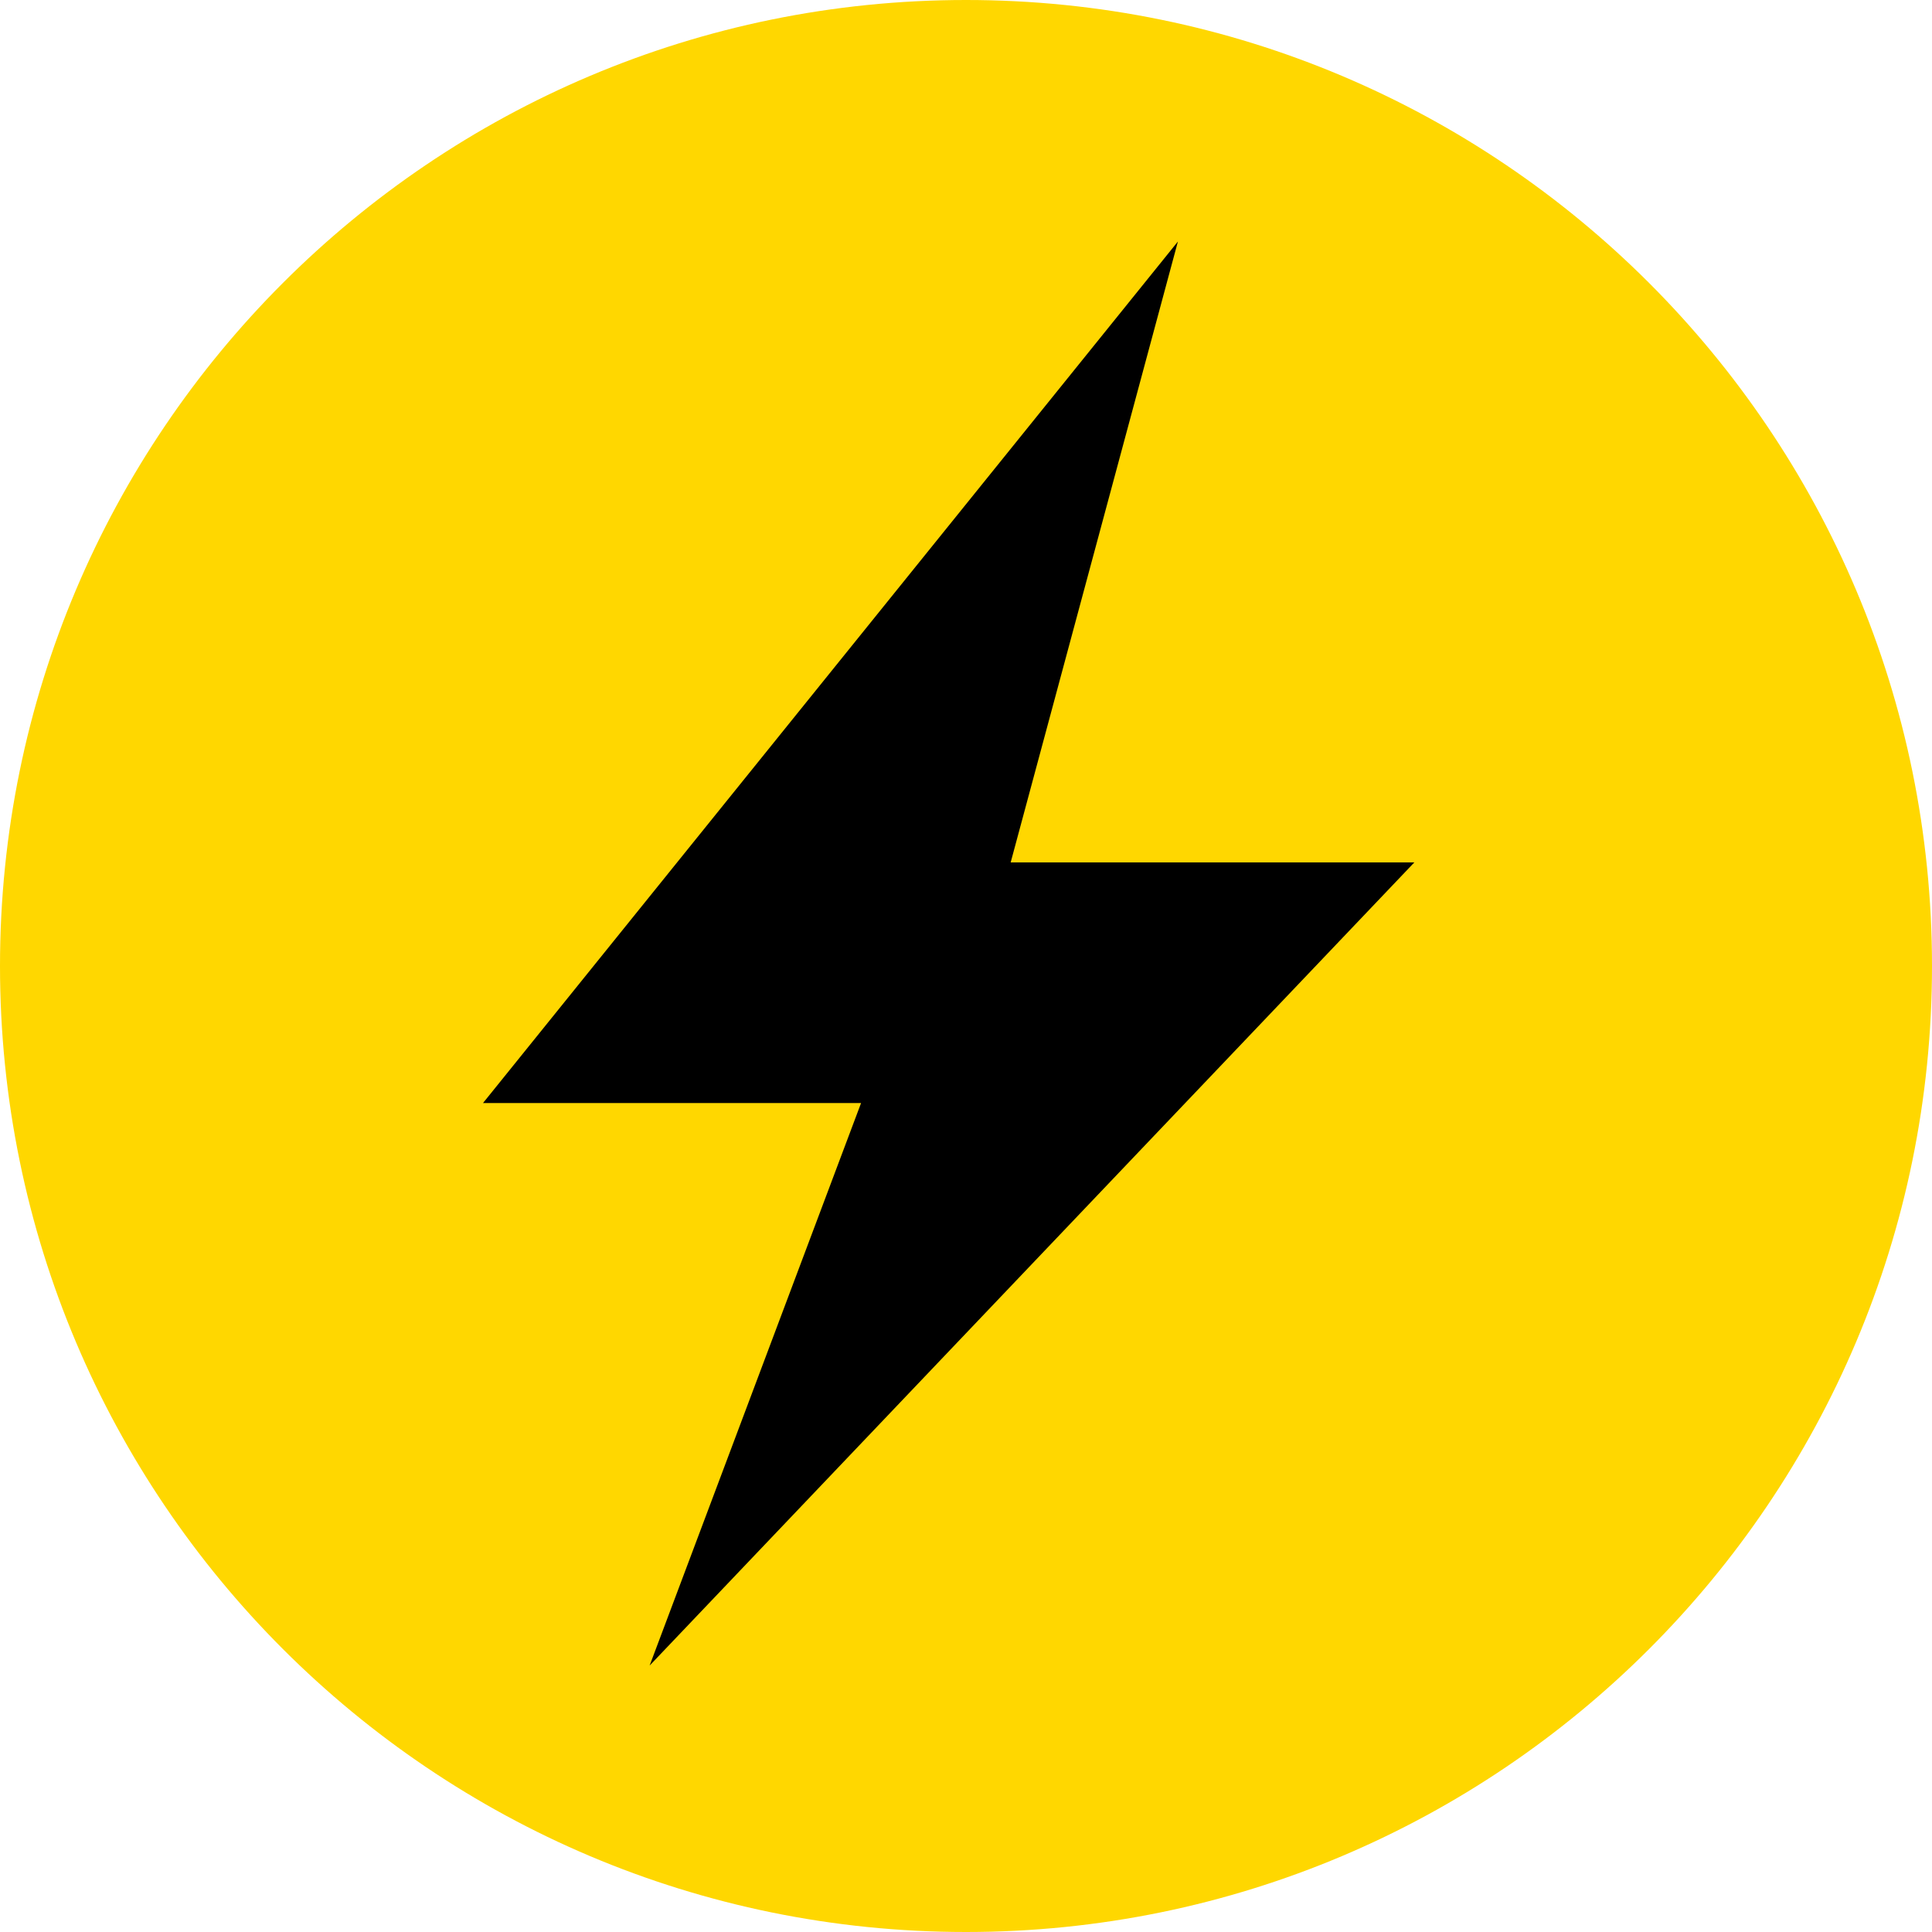 <svg width="48" height="48" viewBox="0 0 48 48" fill="none" xmlns="http://www.w3.org/2000/svg">
<g clip-path="url(#clip0_1444_51253)">
<circle cx="24" cy="24" r="20" fill="black"/>
<path d="M25.11 21.426L29.265 6L12 27.405H21.393L16.14 41.38L35.139 21.426H25.11ZM24 48C10.745 48 0 37.255 0 24C0 10.745 10.745 0 24 0C37.255 0 48 10.745 48 24C48 37.255 37.255 48 24 48Z" fill="#FFD700"/>
</g>
<defs>
<clipPath id="clip0_1444_51253">
<rect width="48" height="48" fill="white"/>
</clipPath>
</defs>
</svg>
